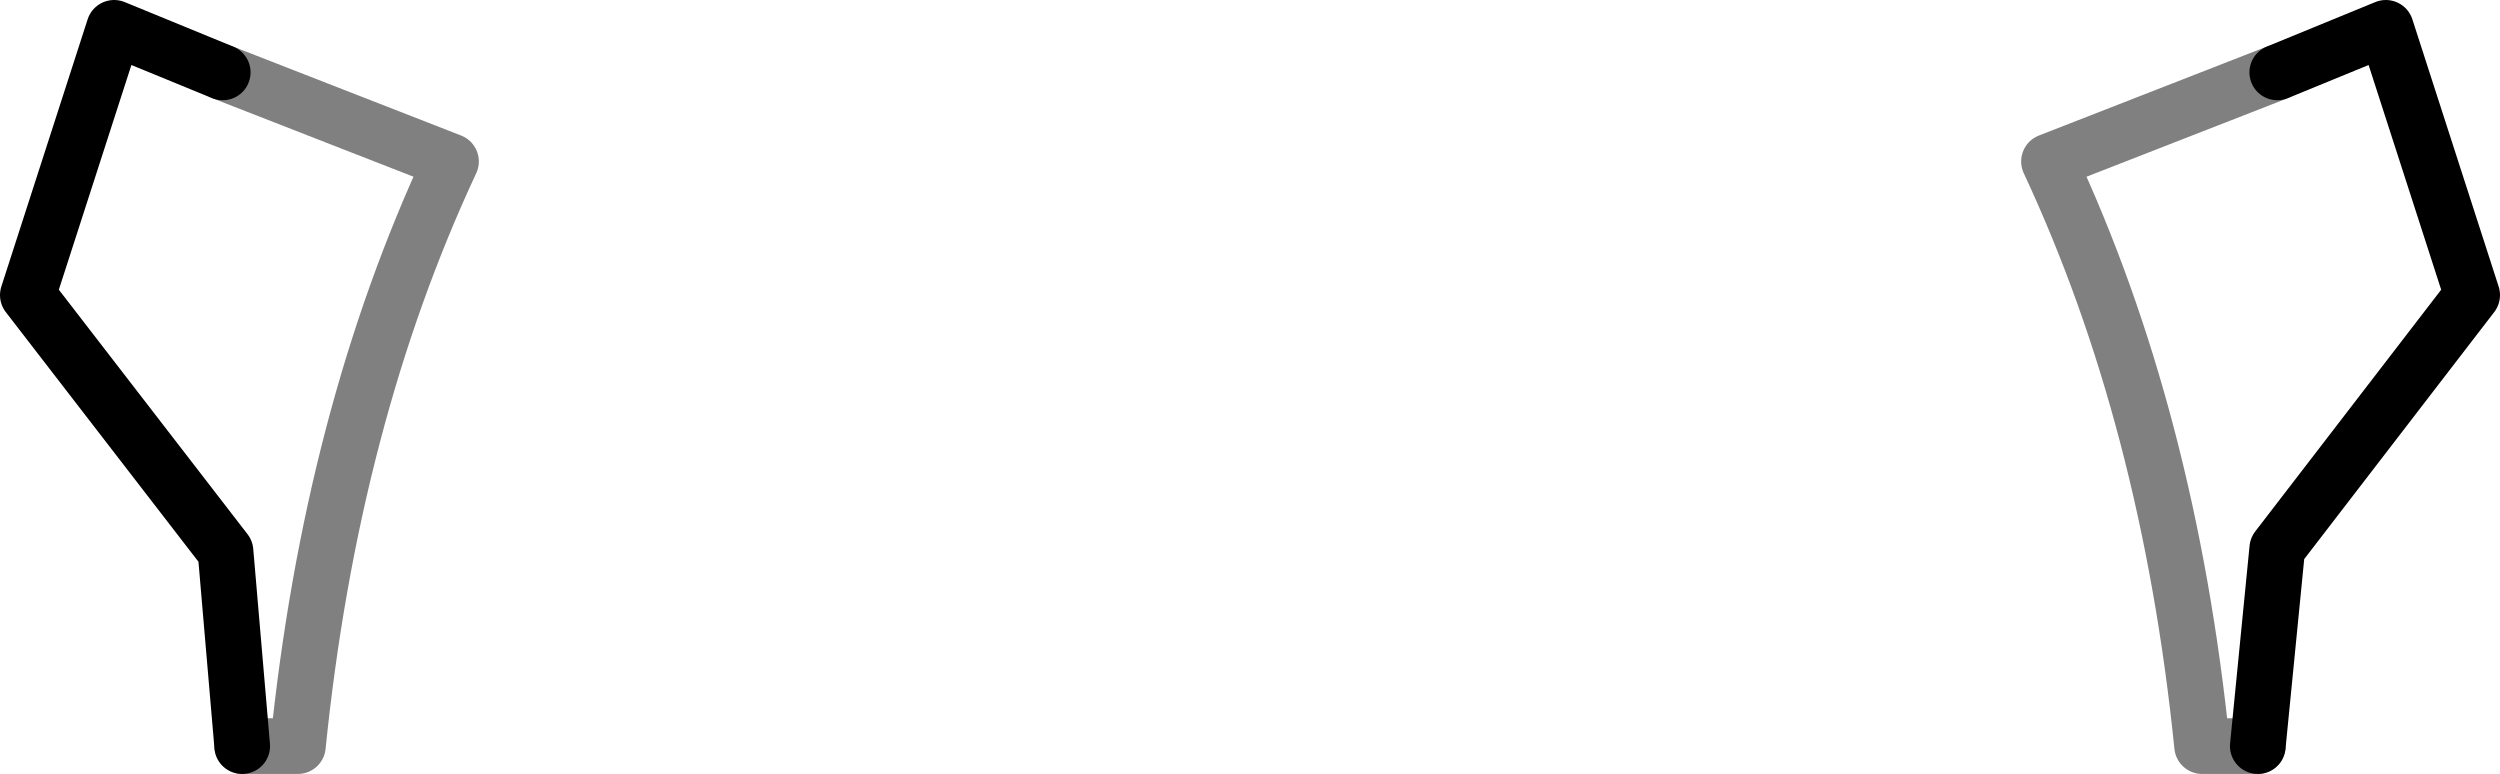 <?xml version="1.0" encoding="UTF-8" standalone="no"?>
<svg xmlns:xlink="http://www.w3.org/1999/xlink" height="13.9px" width="44.9px" xmlns="http://www.w3.org/2000/svg">
  <g transform="matrix(1.0, 0.0, 0.0, 1.0, -377.5, -181.15)">
    <path d="M381.85 194.55 L381.55 191.05 378.0 186.45 379.55 181.65 381.5 182.45 M418.05 194.55 L418.4 191.0 421.9 186.45 420.35 181.65 418.4 182.45" fill="none" stroke="#000000" stroke-linecap="round" stroke-linejoin="round" stroke-width="1.0"/>
    <path d="M381.5 182.45 L385.6 184.05 Q383.45 188.65 382.85 194.55 L381.85 194.55 M418.4 182.45 L414.3 184.05 Q416.45 188.65 417.05 194.55 L418.05 194.55" fill="none" stroke="#000000" stroke-linecap="round" stroke-linejoin="round" stroke-opacity="0.498" stroke-width="1.0"/>
  </g>
</svg>
